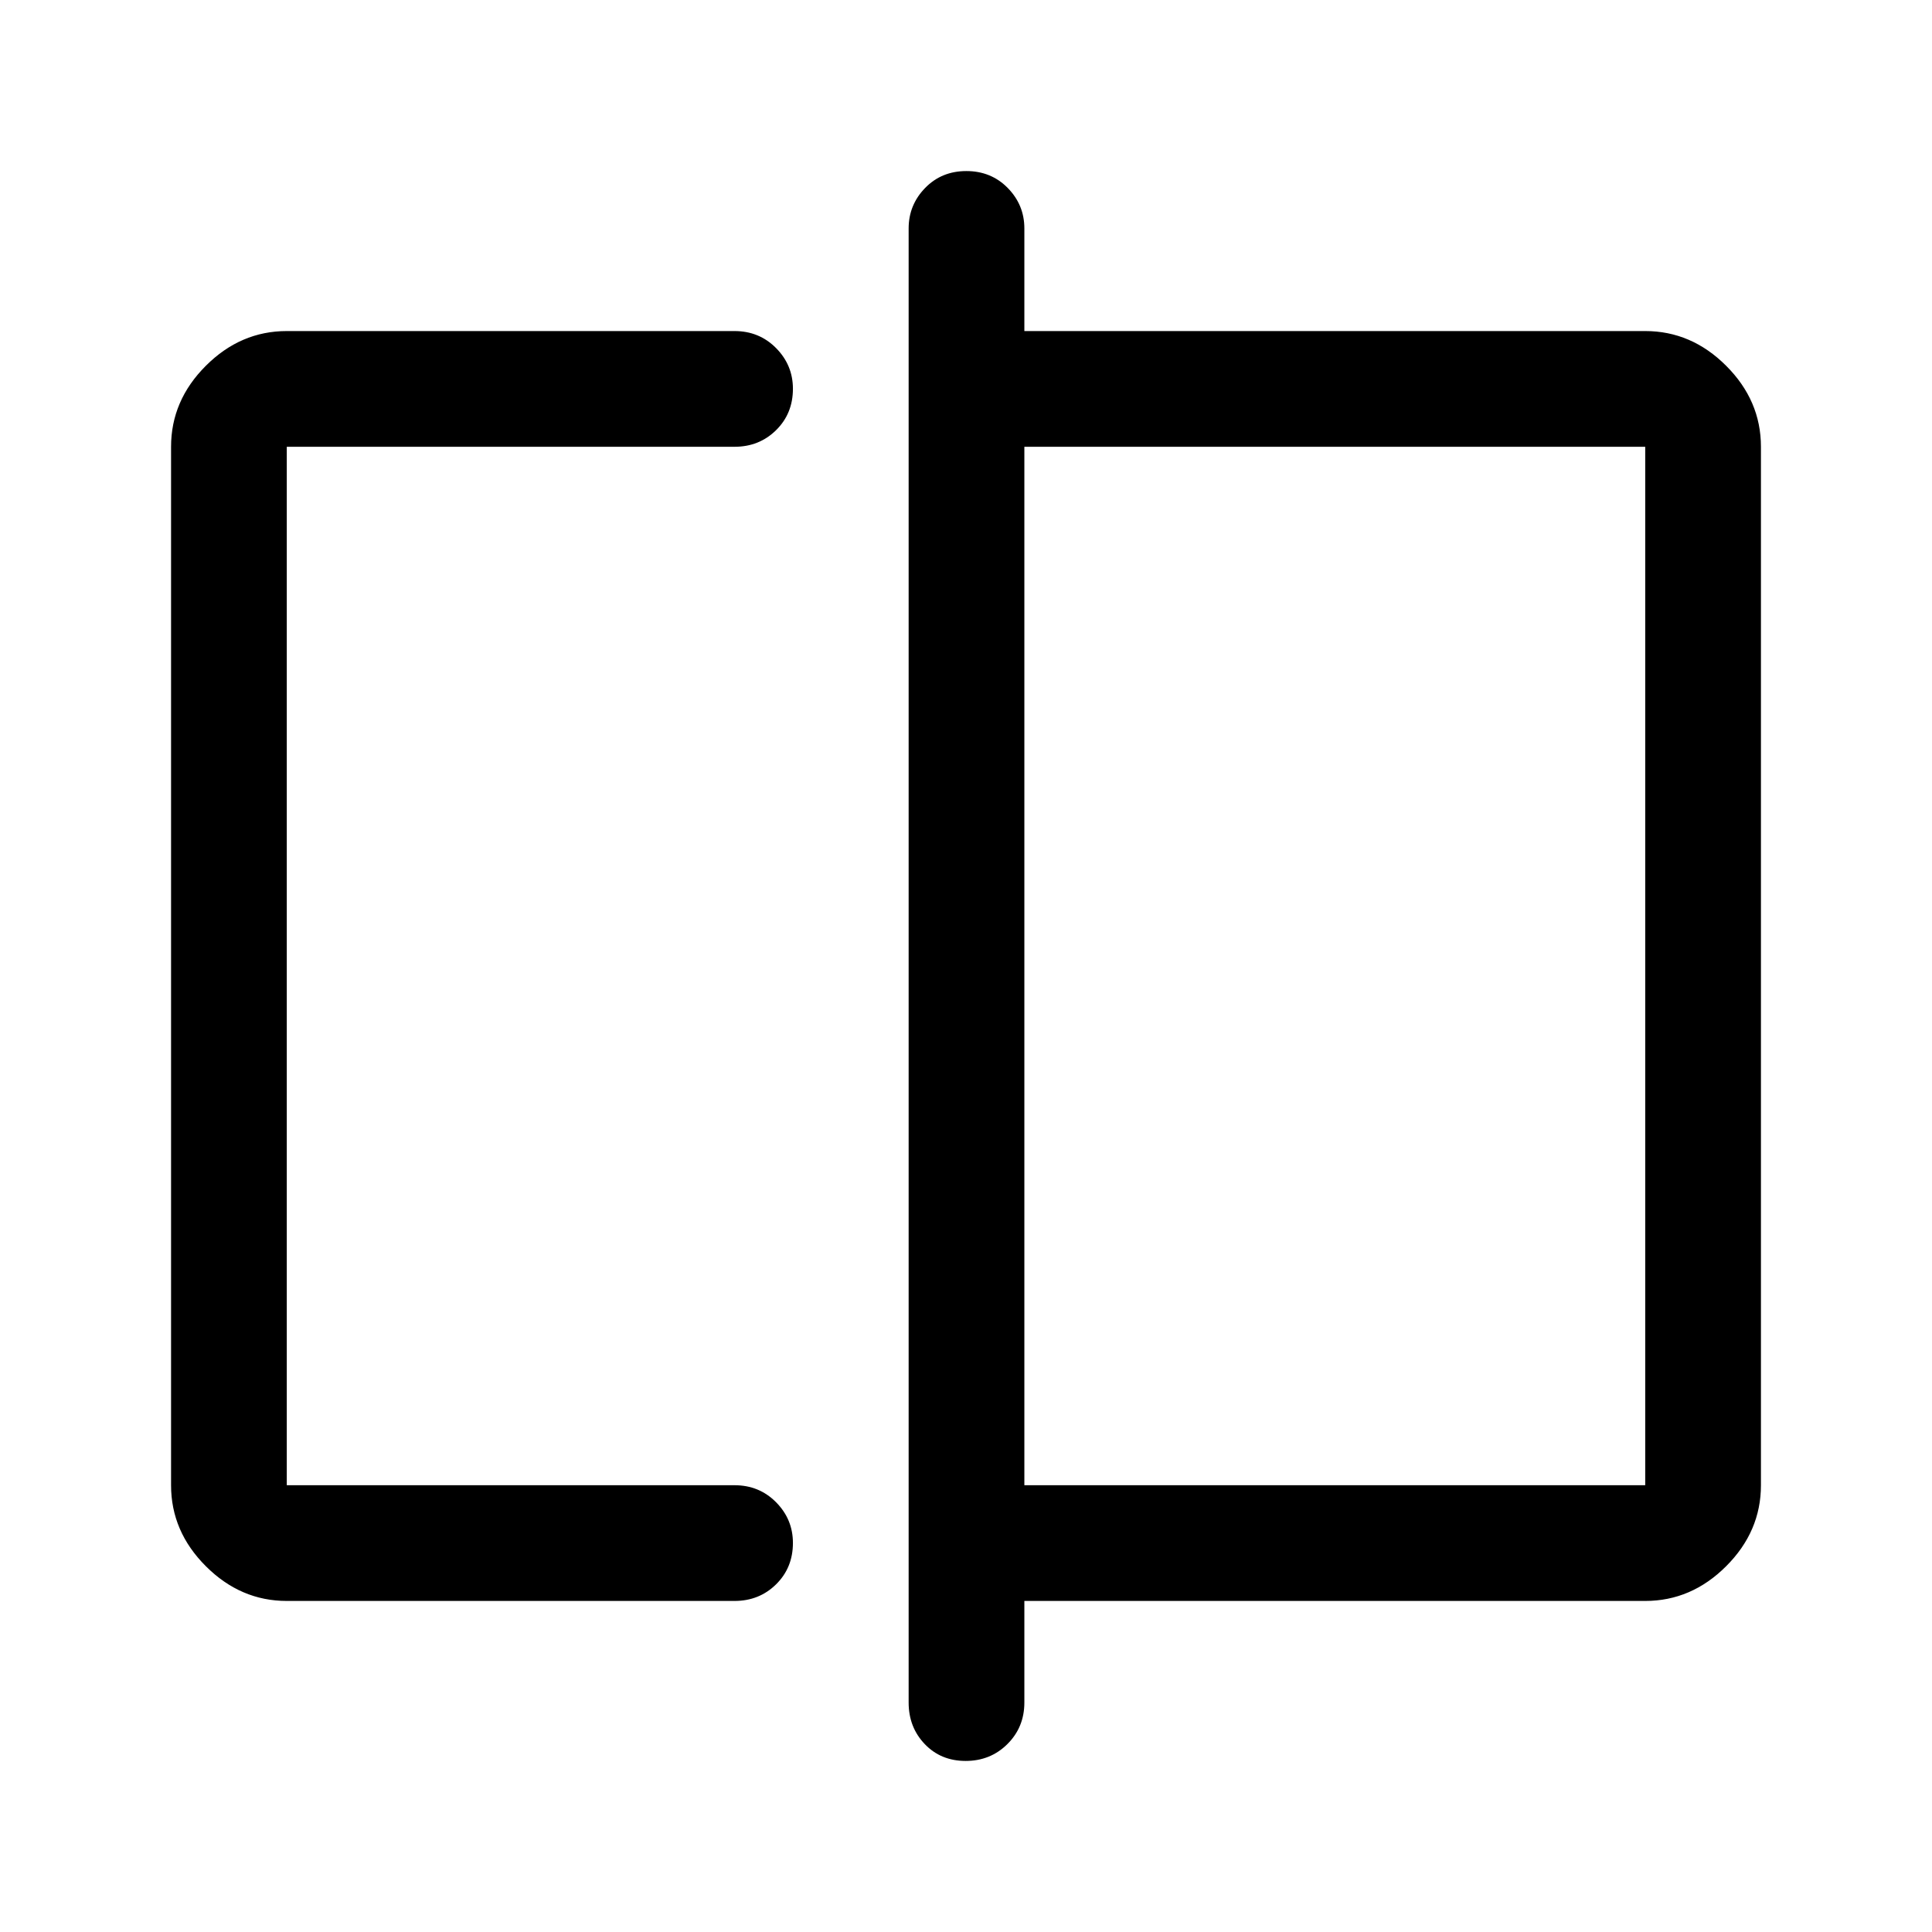 <svg xmlns="http://www.w3.org/2000/svg" height="48" viewBox="0 -960 960 960" width="48"><path d="M142.5-164.5q-22.97 0-40.23-17.27Q85-199.03 85-222v-516q0-22.97 17.27-40.23 17.26-17.27 40.23-17.27H365q12.25 0 20.63 8.46 8.37 8.47 8.37 20.22 0 12.32-8.37 20.57Q377.25-738 365-738H142.5v516H365q12.25 0 20.63 8.46 8.37 8.47 8.37 20.22 0 12.32-8.37 20.57-8.38 8.25-20.63 8.25H142.5ZM479.82-85q-12.32 0-20.32-8.38-8-8.37-8-20.62v-732.5q0-11.67 8.18-20.09 8.17-8.41 20.5-8.41 12.32 0 20.57 8.41 8.25 8.42 8.25 20.09v51h308.5q22.97 0 40.23 17.27Q875-760.97 875-738v516q0 22.97-17.27 40.23-17.26 17.27-40.23 17.27H509v50.5q0 12.25-8.43 20.62Q492.15-85 479.82-85ZM509-222h308.5v-516H509v516Zm-366.5 0v-516 516Zm675 0v-516 516Z"/></svg>